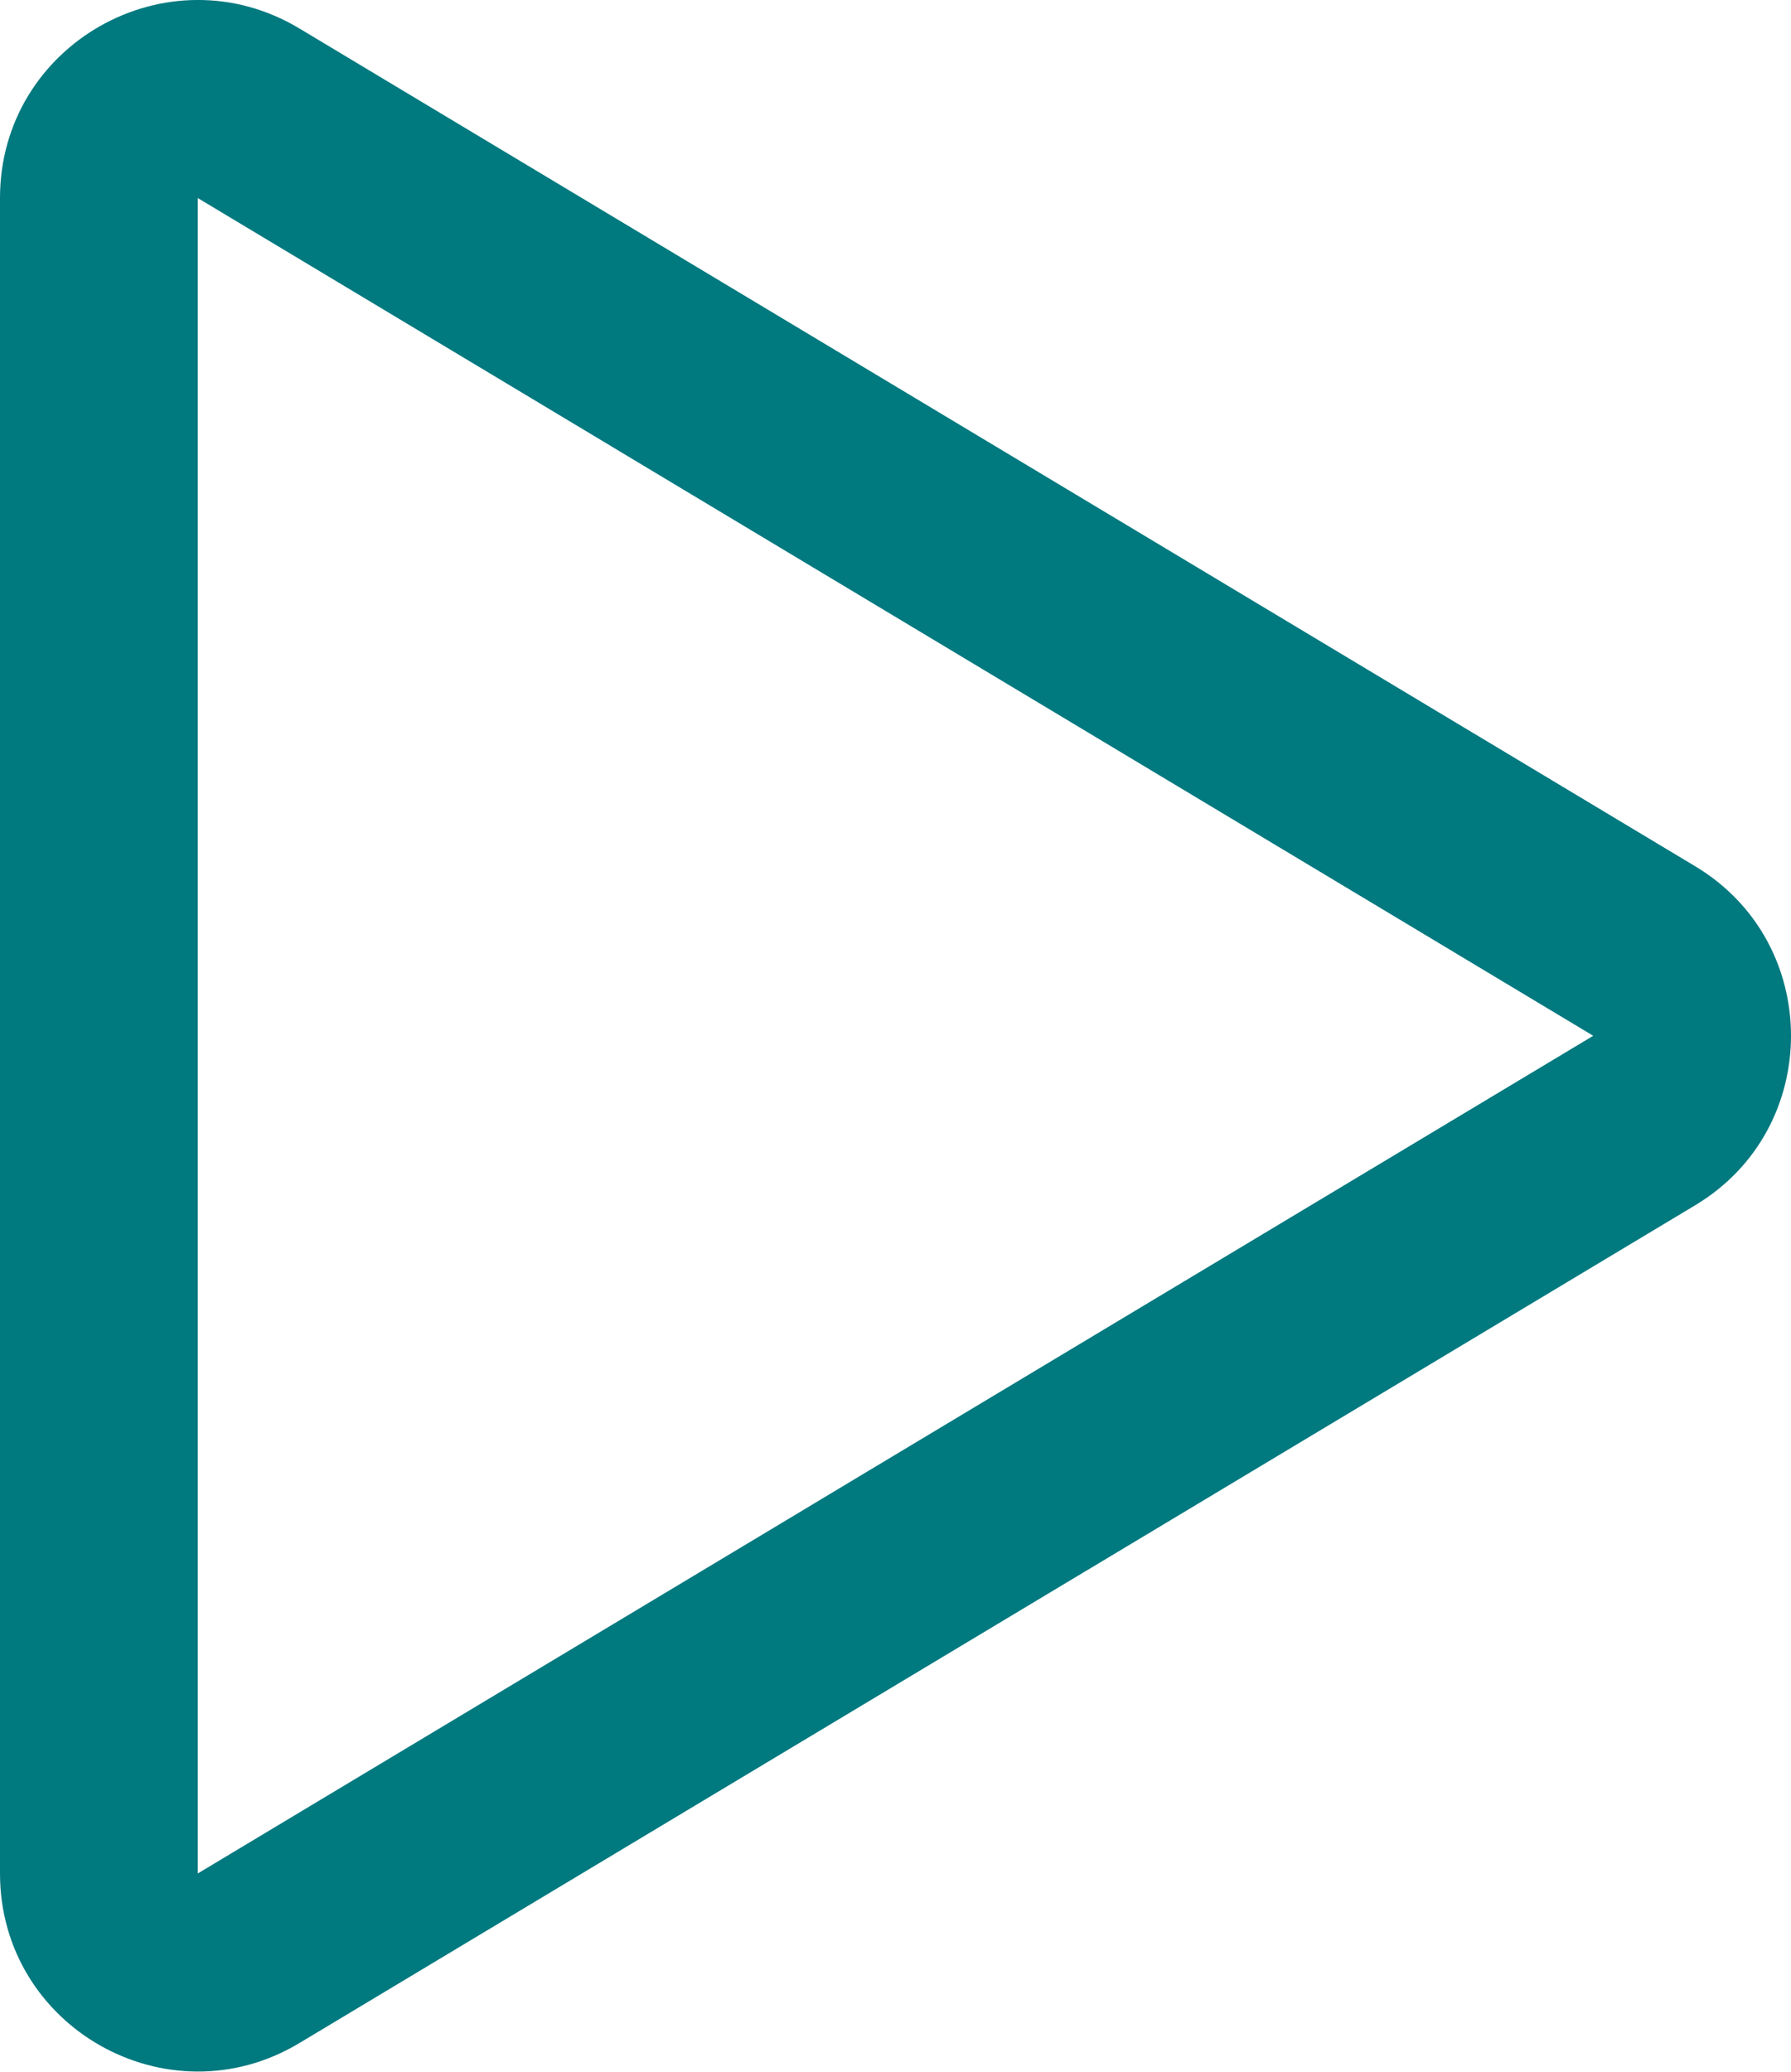 <svg xmlns="http://www.w3.org/2000/svg" width="9.056" height="10.471" viewBox="0 0 9.056 10.471">
  <g id="Path_1" data-name="Path 1" transform="translate(10 -0.765) rotate(90)" fill="none">
    <path d="M5.143,1.429a1,1,0,0,1,1.715,0l4.234,7.056A1,1,0,0,1,10.234,10H1.766A1,1,0,0,1,.909,8.486Z" stroke="none"/>
    <path d="M 6 1.944 L 1.766 9 L 10.234 9 L 6 1.944 M 6 0.944 C 6.332 0.944 6.663 1.105 6.857 1.429 L 11.091 8.486 C 11.491 9.152 11.011 10 10.234 10 L 1.766 10 C 0.989 10 0.509 9.152 0.909 8.486 L 5.143 1.429 C 5.337 1.105 5.668 0.944 6 0.944 Z" stroke="none" fill="#00797f"/>
  </g>
</svg>
